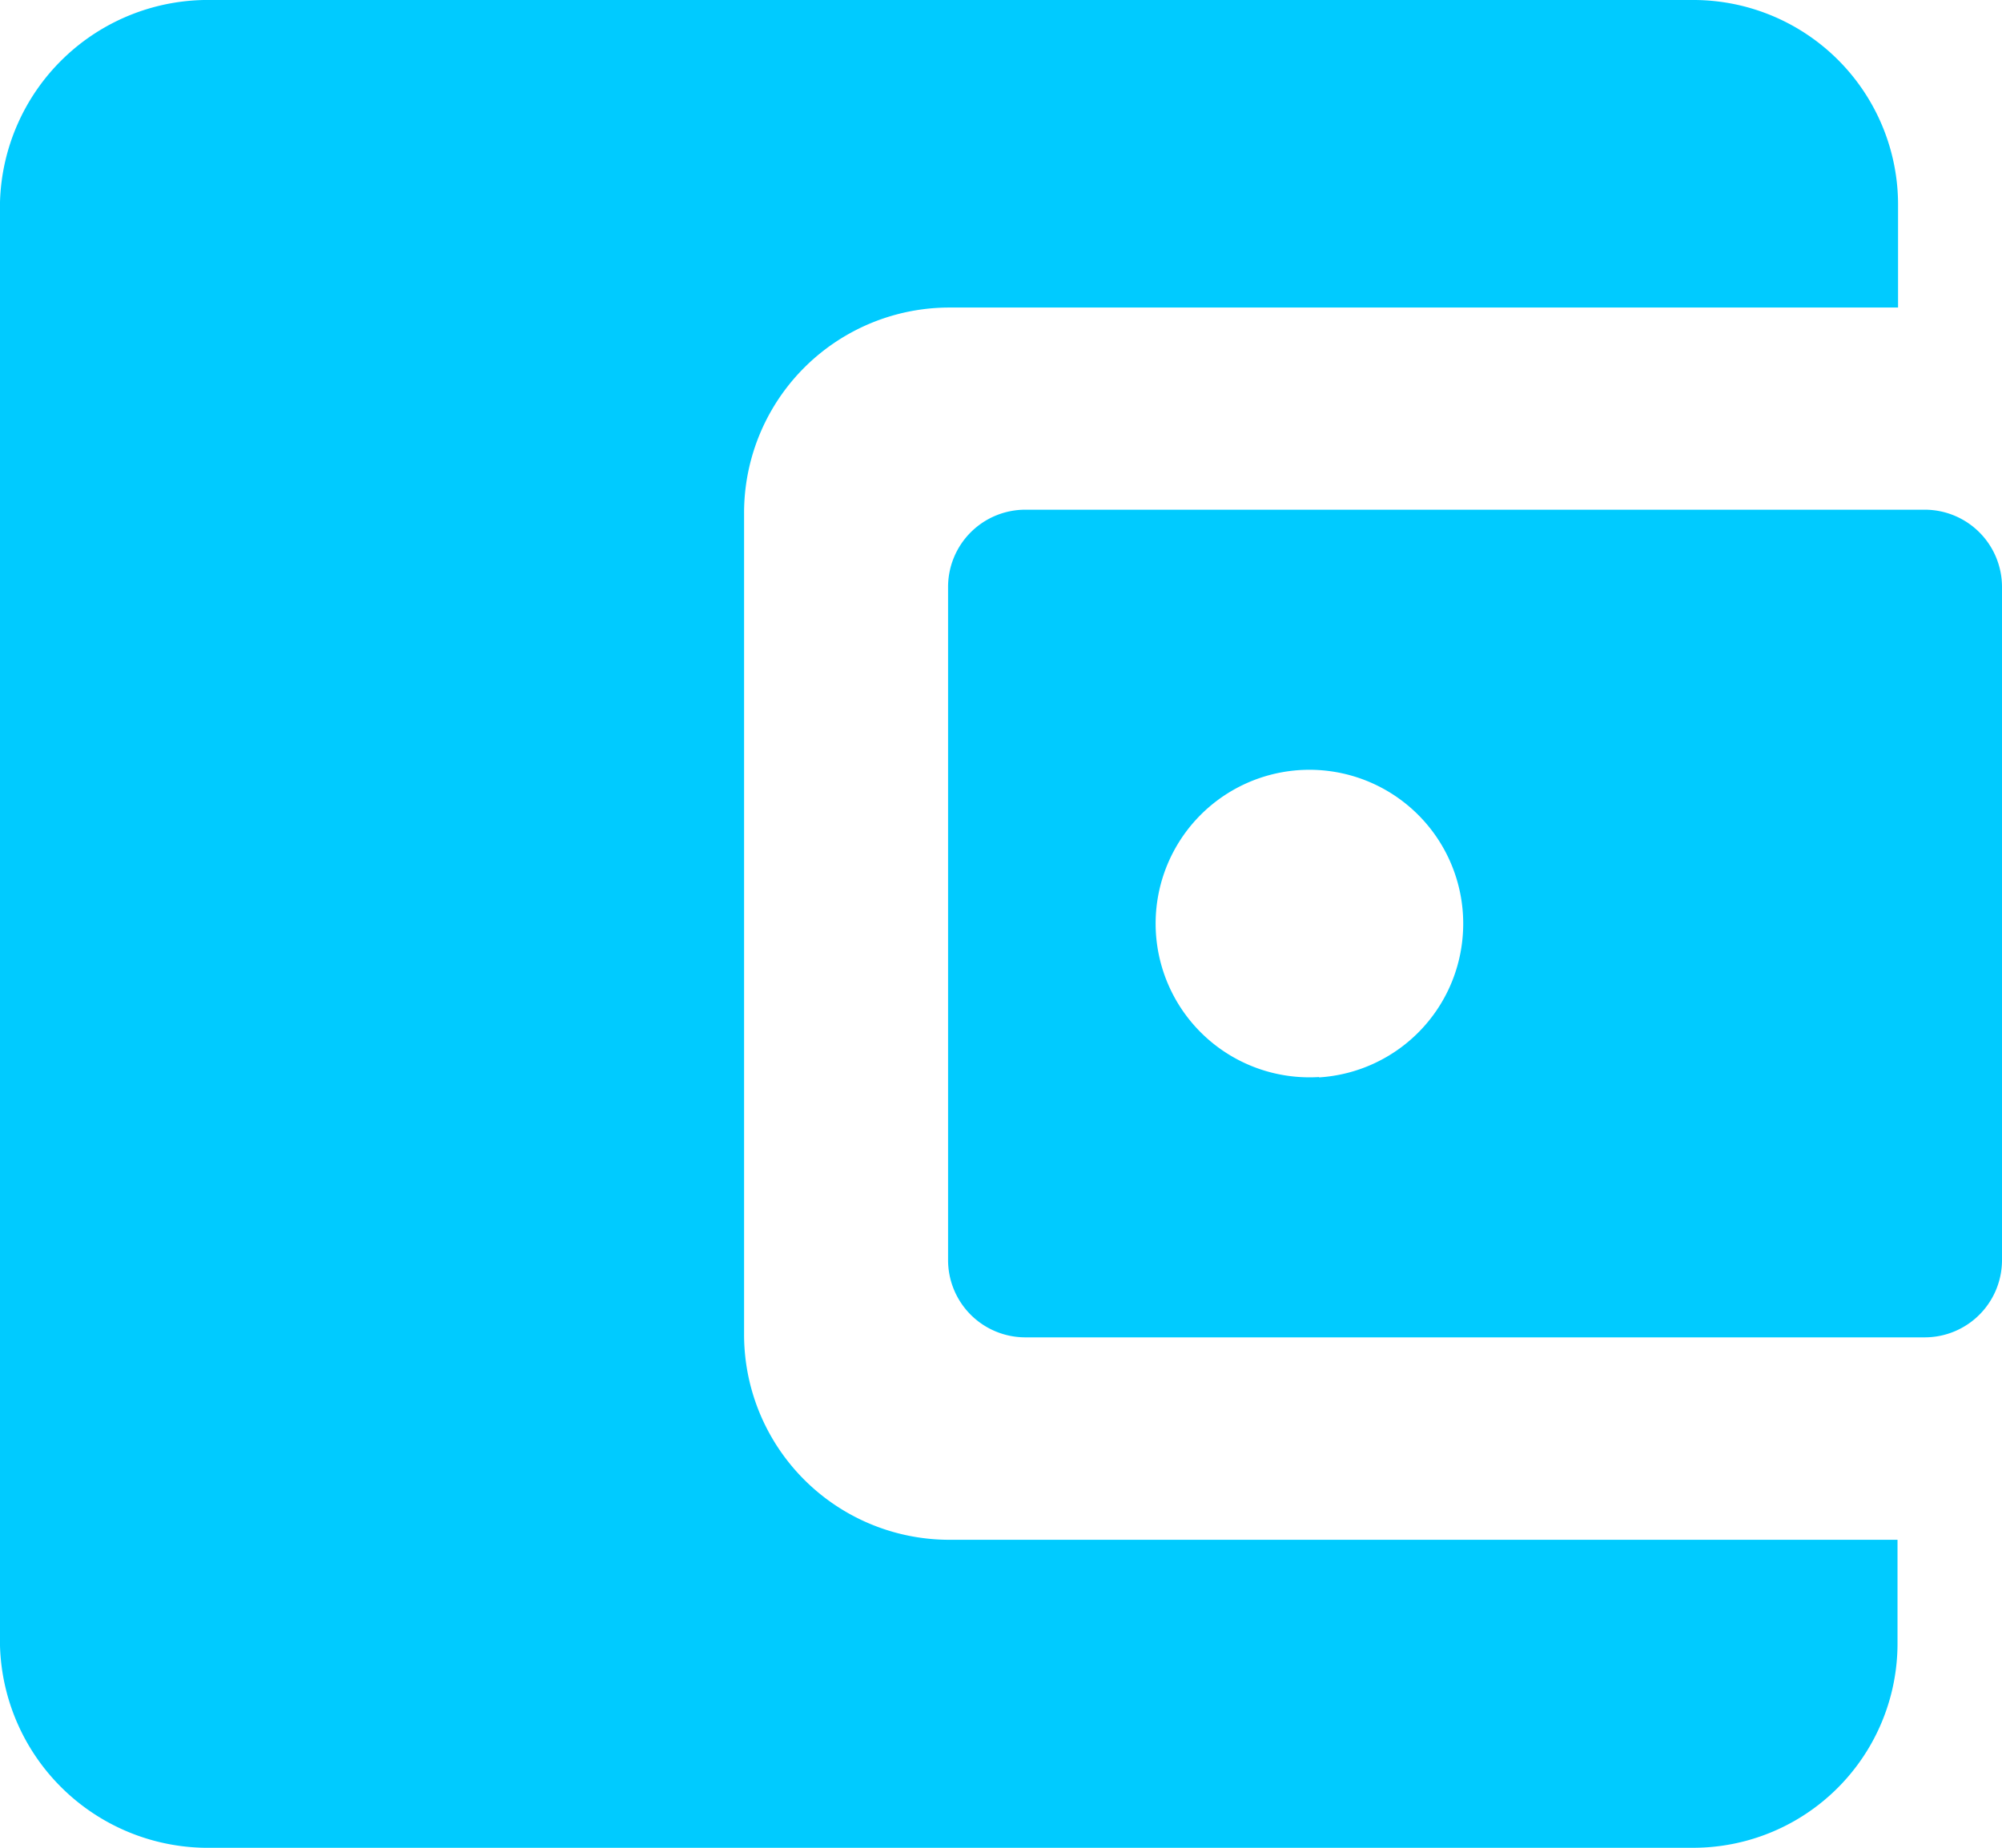 <svg id="Icon_ionic-md-wallet" data-name="Icon ionic-md-wallet" xmlns="http://www.w3.org/2000/svg" width="22.13" height="20.428" viewBox="0 0 22.13 20.428">
  <path id="Path_7106" data-name="Path 7106" d="M11.6,19.252V10.176A2.27,2.27,0,0,1,13.876,7.9h10.48V6.772A2.263,2.263,0,0,0,22.106,4.5H5.716A2.3,2.3,0,0,0,3.375,6.734v15.96a2.3,2.3,0,0,0,2.341,2.234H22.1a2.259,2.259,0,0,0,2.25-2.272V21.523H13.871A2.269,2.269,0,0,1,11.6,19.252Z" transform="translate(-3.375 -4.5)" fill="#00cbff"/>
  <path id="Path_7107" data-name="Path 7107" d="M17.227,12.8v7.448a.854.854,0,0,0,.851.851h9.948a.854.854,0,0,0,.851-.851V12.8a.854.854,0,0,0-.851-.851H18.078A.854.854,0,0,0,17.227,12.8Zm4.1,5.421a1.7,1.7,0,1,1,1.591-1.591A1.7,1.7,0,0,1,21.328,18.225Z" transform="translate(-6.747 -6.314)" fill="#00cbff"/>
</svg>
